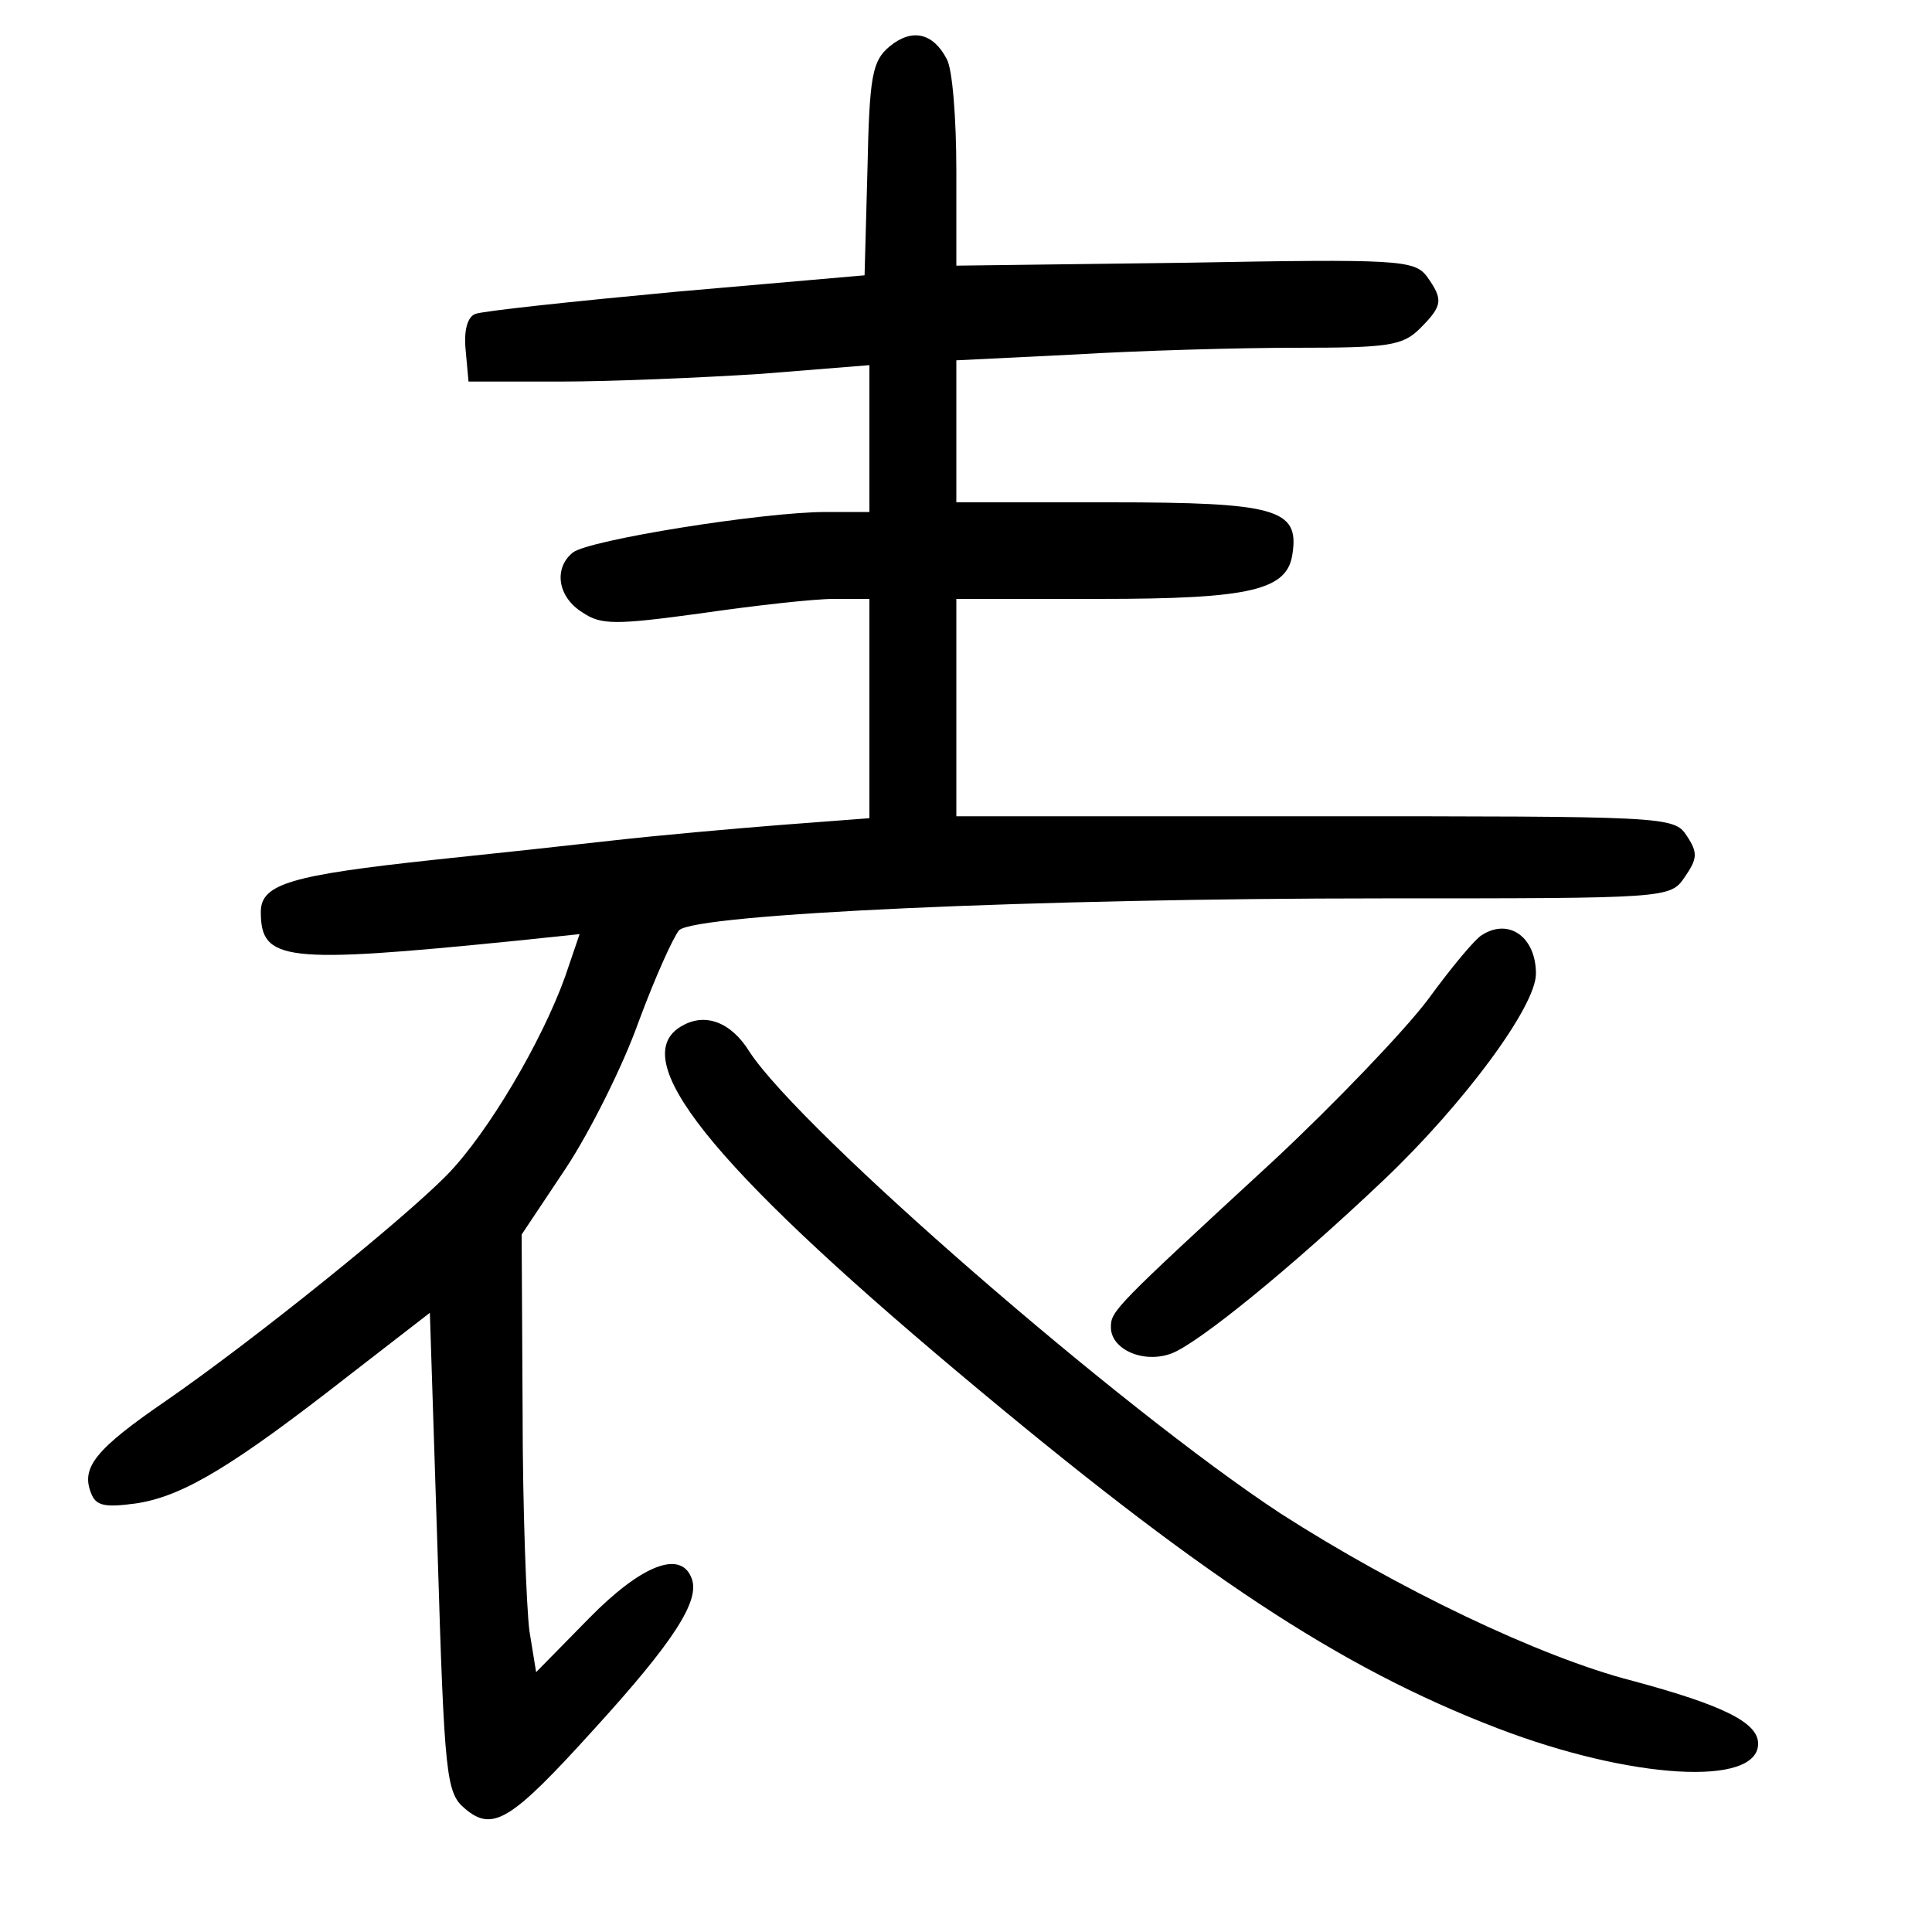 <?xml version="1.0"?>
<svg xmlns="http://www.w3.org/2000/svg" height="200pt" preserveAspectRatio="xMidYMid meet" viewBox="0 0 200 200" width="200pt">
  <g transform="matrix(.1 0 0 -.1 0 200)">
    <path d="m921 1952c-18-15-21-30-23-127l-3-110-195-17c-107-10-201-20-208-23-8-3-12-17-10-37l3-33h95c52 0 146 4 208 8l112 9v-76-76h-45c-65 0-246-29-262-42-20-16-16-46 10-62 19-13 34-13 122-1 55 8 117 15 138 15h37v-114-113l-92-7c-51-4-129-11-173-16s-127-14-185-20c-149-16-180-25-180-54 0-51 24-54 263-30l67 7-15-44c-24-67-80-162-122-205-46-47-200-171-291-234-73-50-88-69-78-95 5-14 14-16 49-11 48 8 99 39 218 132l84 65 8-248c7-232 9-249 28-265 29-25 48-13 134 82 82 90 110 133 101 156-11 30-52 14-106-41l-55-56-7 43c-3 24-7 126-7 227l-1 183 46 69c25 38 59 106 75 151 17 46 36 88 42 95 17 17 371 33 728 33 296 0 298 0 313 22 13 19 14 25 2 43-13 20-22 20-385 20h-371v113 112h148c157 0 195 9 200 47 7 46-17 53-189 53h-159v73 74l122 6c66 4 170 7 230 7 95 0 110 2 128 20 24 24 24 30 7 54-13 17-31 18-250 14l-237-3v98c0 54-4 106-10 116-14 27-36 32-59 13z"/>
    <path d="m1534 1032c-7-4-32-34-56-67-25-33-96-107-158-165-167-154-170-157-170-174 0-23 34-38 63-27 28 11 122 87 220 180 82 78 157 179 157 213 0 38-28 58-56 40z"/>
    <path d="m706 938c-59-33 29-143 285-358 250-210 395-306 559-369 138-53 270-61 270-16 0 22-37 40-130 65-97 25-244 96-364 173-166 109-496 396-550 478-19 31-46 41-70 27z"/>
  </g>
</svg>
